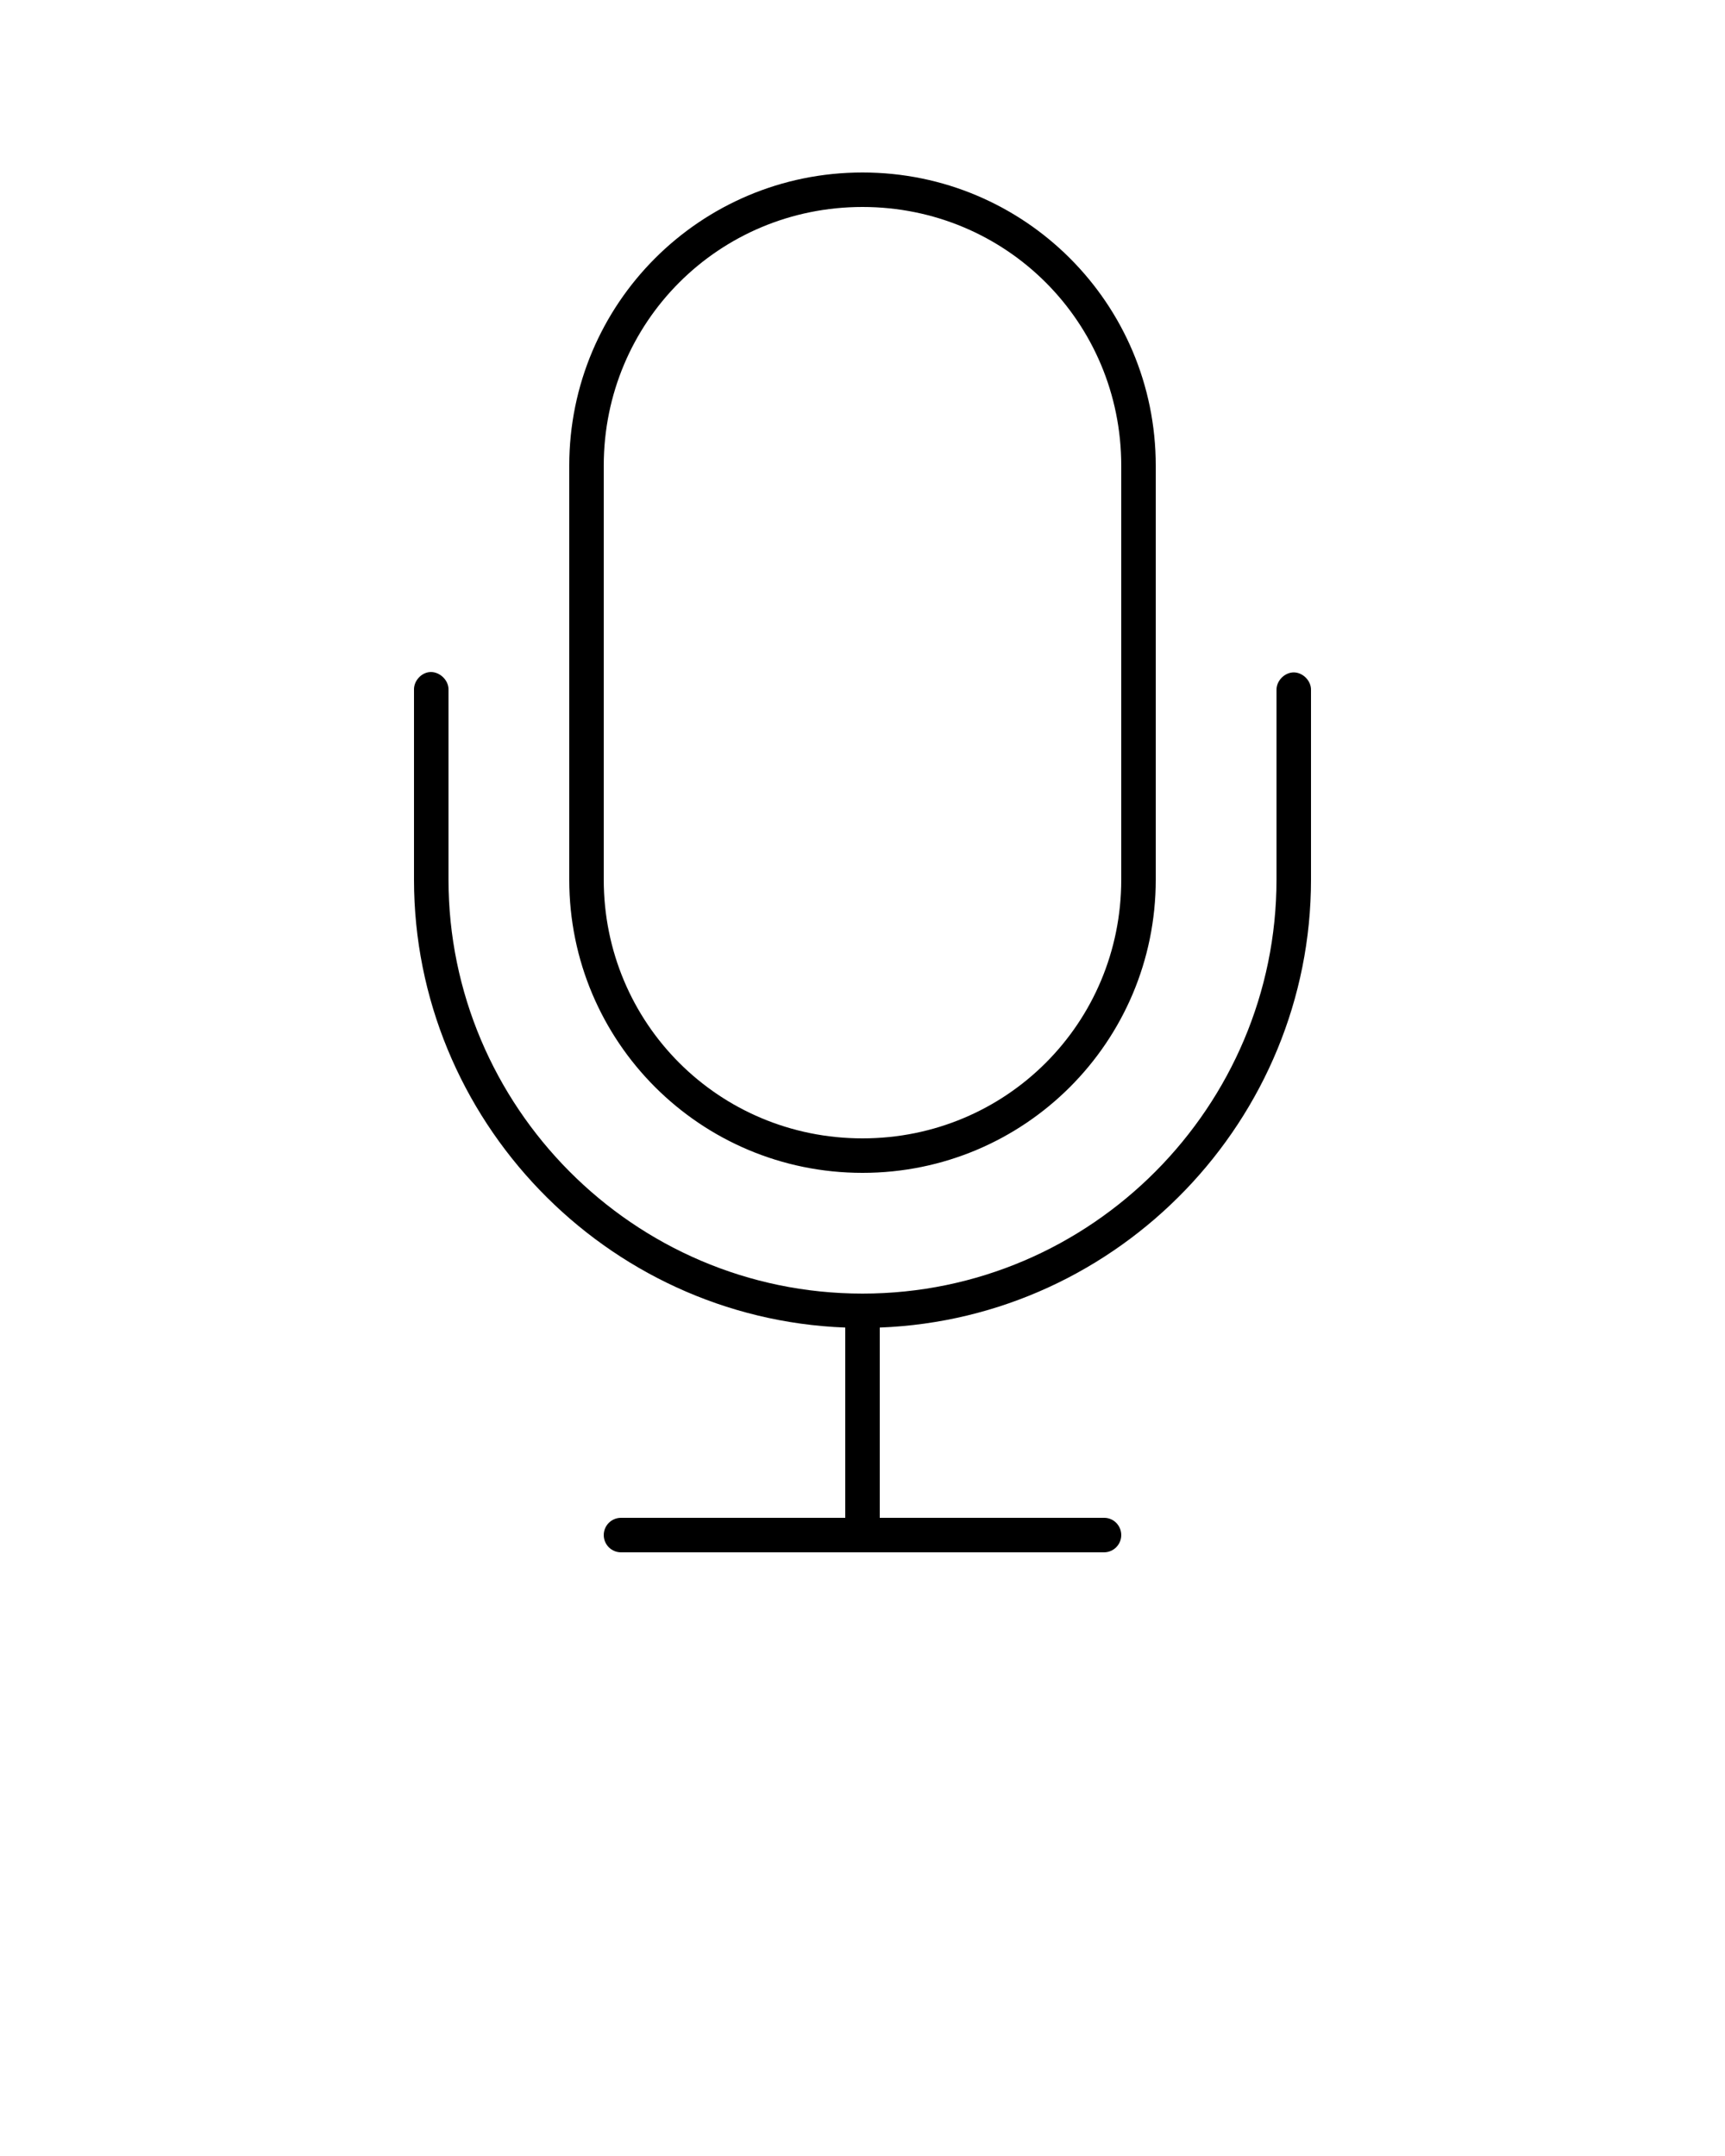 <svg xmlns:dc="http://purl.org/dc/elements/1.1/" xmlns:cc="http://creativecommons.org/ns#" xmlns:rdf="http://www.w3.org/1999/02/22-rdf-syntax-ns#" xmlns:svg="http://www.w3.org/2000/svg" xmlns="http://www.w3.org/2000/svg" xmlns:sodipodi="http://sodipodi.sourceforge.net/DTD/sodipodi-0.dtd" xmlns:inkscape="http://www.inkscape.org/namespaces/inkscape" version="1.1" x="0px" y="0px" viewBox="0 0 100 125"><g transform="translate(0,-952.362)"><path d="m 50,962.362 c -9.401,0 -17,7.599 -17,17 l 0,24 c 0,9.401 7.599,17 17,17 9.4,0 17,-7.599 17,-17 l 0,-24 c 0,-9.401 -7.599,-17 -17,-17 z m 0,2 c 8.327,0 15,6.673 15,15 l 0,24 c 0,8.327 -6.673,15 -15,15 -8.327,0 -15,-6.673 -15,-15 l 0,-24 c 0,-8.327 6.673,-15 15,-15 z m -25.125,26.969 c -0.491,0.062 -0.894,0.537 -0.875,1.031 l 0,11 c 0,13.871 11.07,25.438 25,25.969 l 0,11.031 -13,0 c -0.552,0 -1,0.448 -1,1 0,0.552 0.448,1 1,1 l 28,0 c 0.552,0 1,-0.448 1,-1 0,-0.552 -0.448,-1.008 -1,-1 l -13,0 0,-11.031 c 13.929,-0.531 25,-12.098 25,-25.969 l 0,-11 c 0.01,-0.529 -0.471,-1.016 -1,-1.016 -0.529,0 -1.008,0.487 -1,1.016 l 0,11 c 0,13.113 -10.696,24 -24,24 -13.304,0 -24,-10.887 -24,-24 l 0,-11 c 0.023,-0.578 -0.551,-1.104 -1.125,-1.031 z" style="text-indent:0;text-transform:none;direction:ltr;block-progression:tb;baseline-shift:baseline;color:#000000;enable-background:accumulate;" fill="#000000" fill-opacity="1" stroke="none" marker="none" visibility="visible" display="inline" overflow="visible"/></g></svg>
